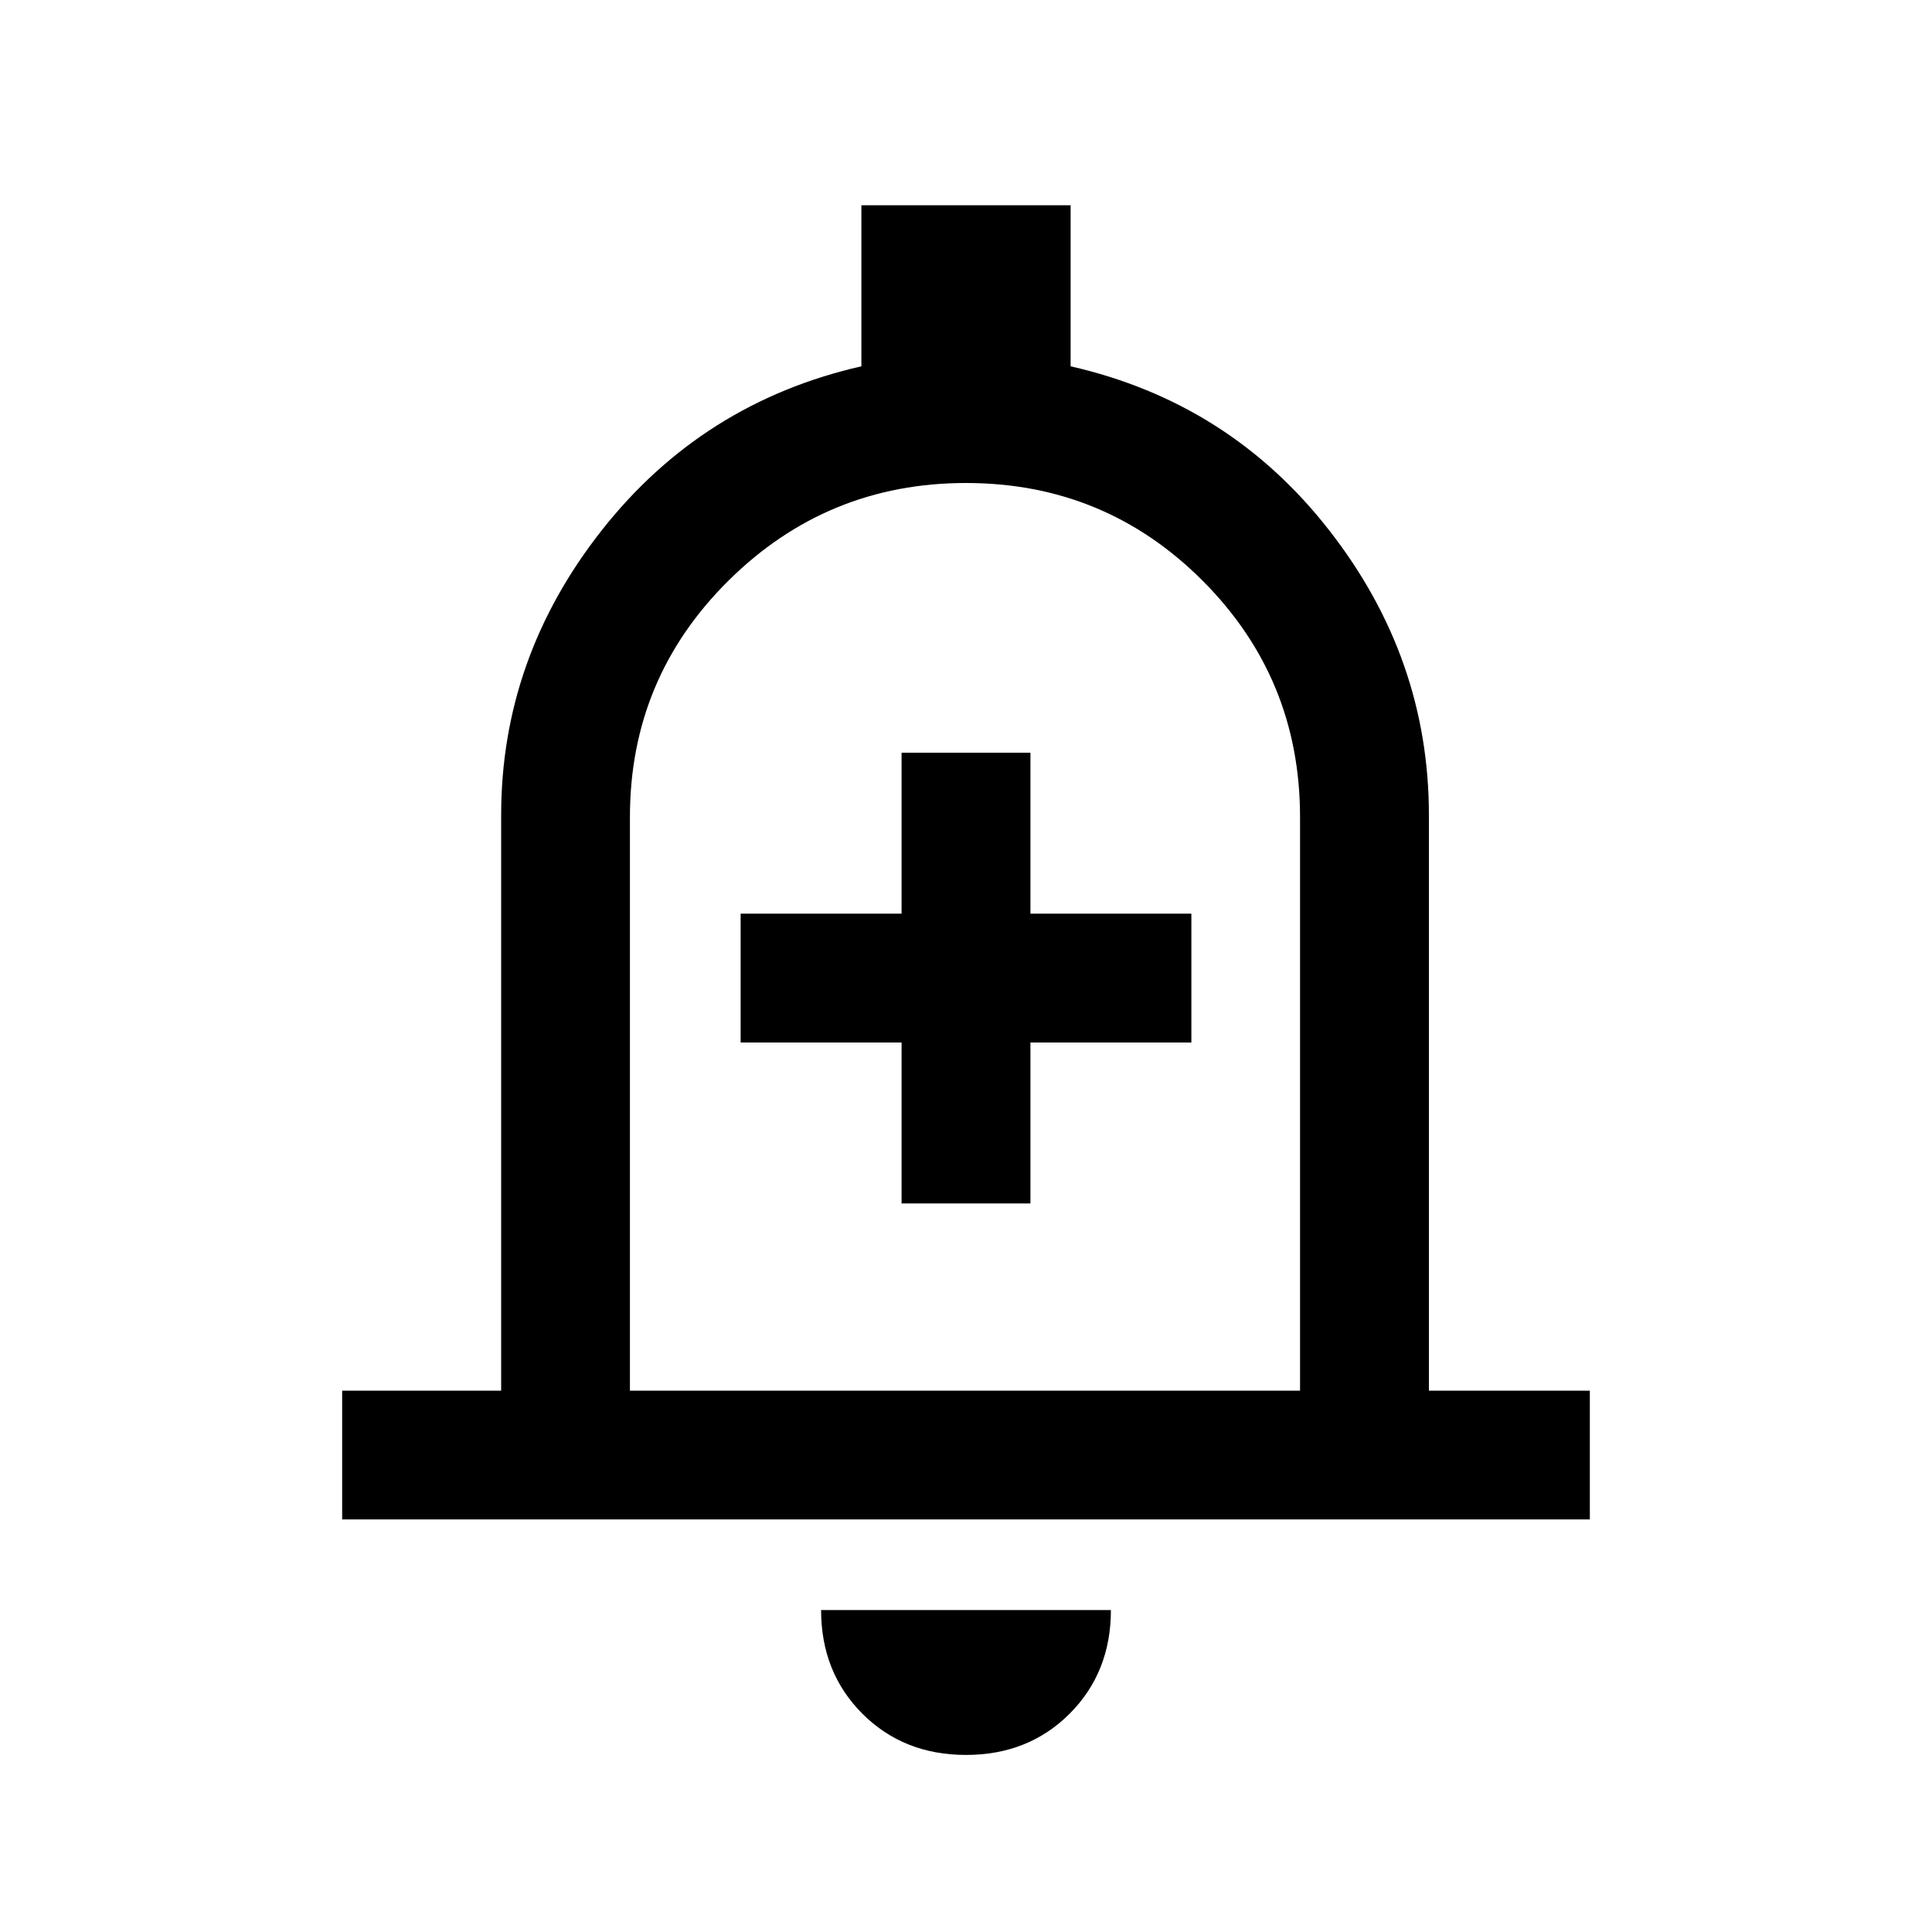 <svg xmlns="http://www.w3.org/2000/svg" viewBox="0 0 20 20"><path d="M9.333 12.458h1.334v-1.666h1.666V9.458h-1.666V7.792H9.333v1.666H7.667v1.334h1.666Zm-5.791 3.271v-1.333h1.646V8.438q0-1.626 1.041-2.948 1.042-1.323 2.688-1.698V2.125h2.166v1.667q1.646.375 2.677 1.698 1.032 1.322 1.032 2.948v5.958h1.666v1.333ZM10 9.667Zm0 8.5q-.646 0-1.073-.427-.427-.428-.427-1.073h3q0 .645-.427 1.073-.427.427-1.073.427Zm-3.479-3.771h6.937V8.458q0-1.437-1.01-2.448Q11.438 5 10 5T7.542 6.01Q6.521 7.021 6.521 8.458Z"/></svg>
